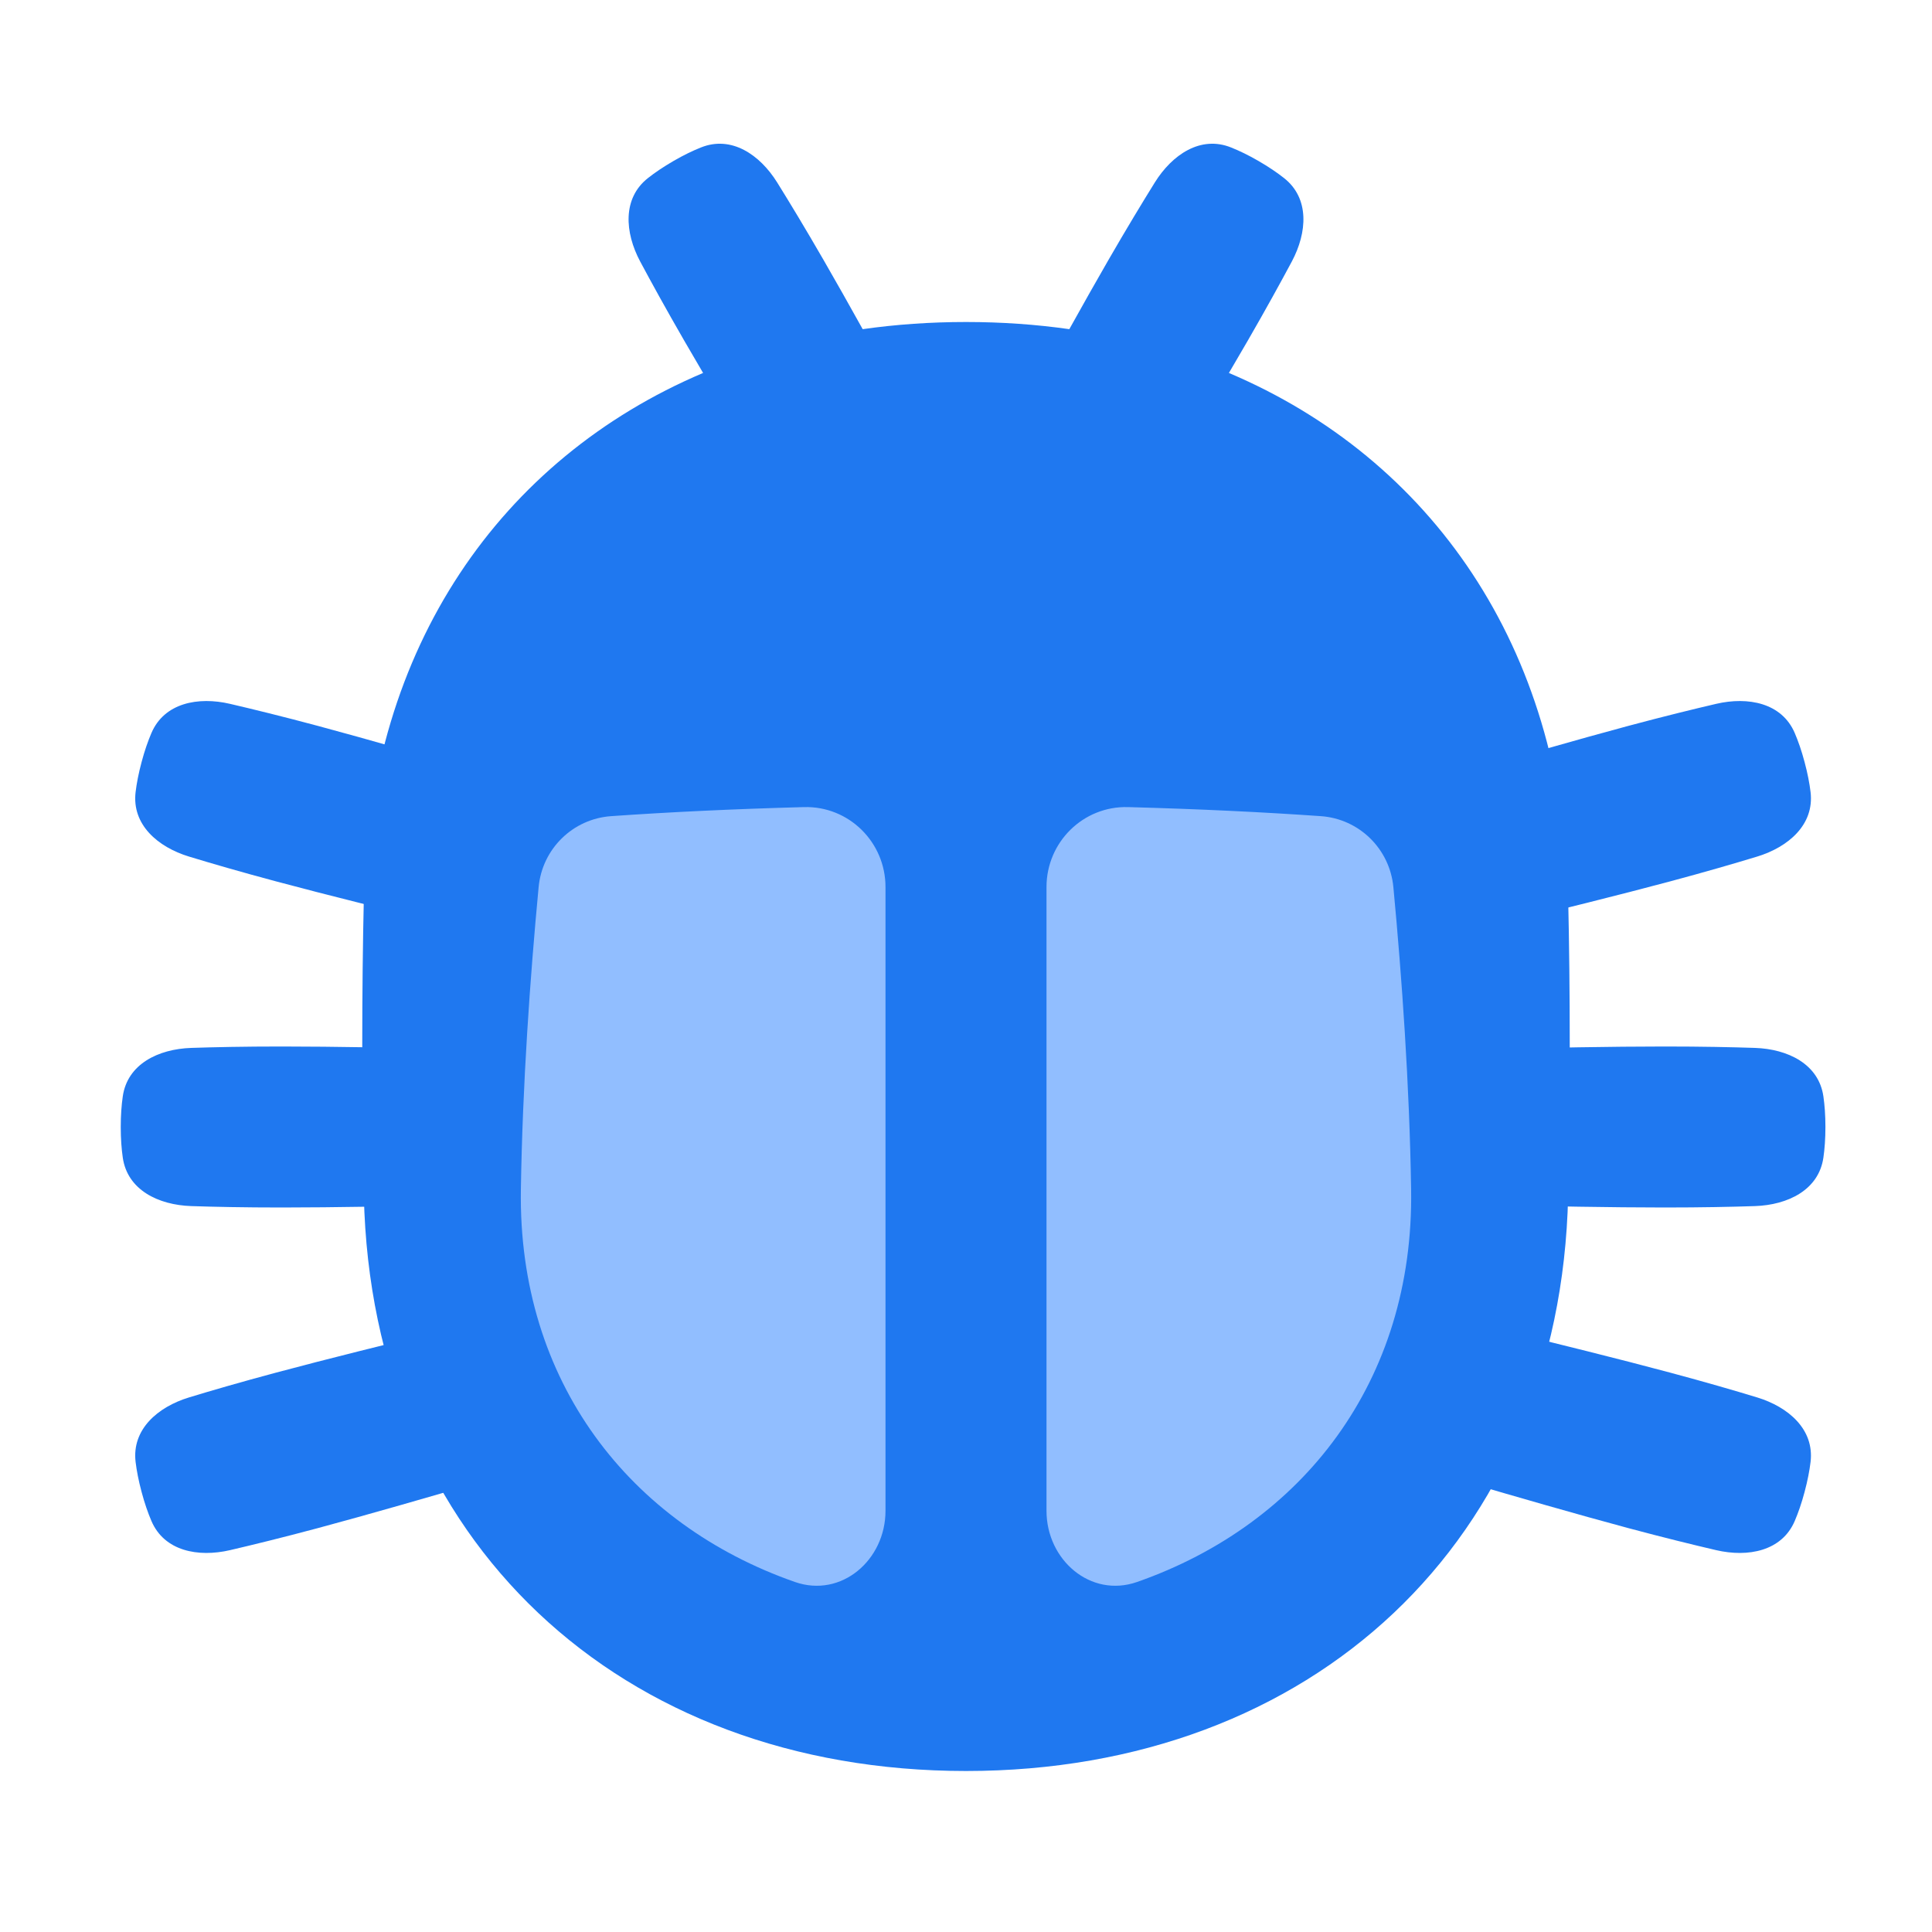 <svg viewBox="0 0 24 24" fill="none" xmlns="http://www.w3.org/2000/svg">




<g transform="matrix(0.5,0,0,0.5,0,0)"><path fill-rule="evenodd" clip-rule="evenodd" d="M5.715 17.487C4.922 17.302 4.082 17.463 3.762 18.212C3.677 18.411 3.593 18.649 3.518 18.932C3.442 19.215 3.395 19.463 3.369 19.678C3.272 20.487 3.919 21.045 4.698 21.282C5.246 21.449 5.975 21.661 6.864 21.899C8.132 22.239 9.764 22.642 10.888 22.915C11.739 23.122 12.645 22.961 12.97 22.148C13.042 21.968 13.112 21.761 13.177 21.52C13.241 21.279 13.285 21.064 13.312 20.873C13.437 20.006 12.732 19.414 11.892 19.168C10.782 18.842 9.167 18.375 7.899 18.035C7.01 17.797 6.273 17.617 5.715 17.487ZM5.715 38.513C4.922 38.697 4.082 38.537 3.762 37.788C3.677 37.589 3.593 37.351 3.518 37.068C3.442 36.785 3.395 36.537 3.369 36.322C3.272 35.513 3.919 34.955 4.698 34.718C5.246 34.551 5.975 34.339 6.864 34.101C8.132 33.761 9.764 33.358 10.888 33.085C11.739 32.879 12.645 33.039 12.97 33.852C13.042 34.032 13.112 34.239 13.177 34.48C13.241 34.721 13.285 34.935 13.312 35.127C13.437 35.994 12.732 36.586 11.892 36.832C10.782 37.158 9.167 37.625 7.899 37.965C7.01 38.203 6.273 38.383 5.715 38.513ZM3 28C3 27.707 3.019 27.456 3.05 27.241C3.165 26.435 3.935 26.063 4.749 26.035C5.321 26.016 6.08 26 7 26C8.313 26 9.994 26.033 11.15 26.061C12.026 26.081 12.859 26.47 12.963 27.34C12.986 27.532 13 27.751 13 28C13 28.249 12.986 28.468 12.963 28.66C12.859 29.53 12.026 29.919 11.15 29.94C9.994 29.967 8.313 30 7 30C6.08 30 5.321 29.984 4.749 29.965C3.935 29.937 3.165 29.565 3.05 28.759C3.019 28.544 3 28.293 3 28Z" fill="#1F78F0"></path><path fill-rule="evenodd" clip-rule="evenodd" d="M42.637 17.487C43.43 17.302 44.27 17.463 44.59 18.212C44.675 18.411 44.759 18.649 44.834 18.932C44.91 19.215 44.957 19.463 44.983 19.678C45.08 20.487 44.433 21.045 43.654 21.282C43.106 21.449 42.377 21.661 41.489 21.899C40.221 22.239 38.588 22.642 37.465 22.915C36.613 23.122 35.708 22.961 35.382 22.148C35.31 21.968 35.24 21.761 35.175 21.52C35.111 21.279 35.068 21.064 35.04 20.873C34.916 20.006 35.62 19.414 36.461 19.168C37.57 18.842 39.185 18.375 40.453 18.035C41.342 17.797 42.079 17.617 42.637 17.487ZM42.637 38.513C43.43 38.697 44.27 38.537 44.59 37.788C44.675 37.589 44.759 37.351 44.834 37.068C44.91 36.785 44.957 36.537 44.983 36.322C45.08 35.513 44.433 34.955 43.654 34.718C43.106 34.551 42.377 34.339 41.489 34.101C40.221 33.761 38.588 33.358 37.465 33.085C36.613 32.879 35.708 33.039 35.382 33.852C35.31 34.032 35.24 34.239 35.175 34.48C35.111 34.721 35.068 34.935 35.04 35.127C34.916 35.994 35.62 36.586 36.461 36.832C37.57 37.158 39.185 37.625 40.453 37.965C41.342 38.203 42.079 38.383 42.637 38.513ZM45.352 28C45.352 27.707 45.333 27.456 45.302 27.241C45.187 26.435 44.417 26.063 43.603 26.035C43.031 26.016 42.272 26 41.352 26C40.039 26 38.358 26.033 37.202 26.061C36.326 26.081 35.493 26.47 35.389 27.34C35.366 27.532 35.352 27.751 35.352 28C35.352 28.249 35.366 28.468 35.389 28.66C35.493 29.53 36.326 29.919 37.202 29.94C38.358 29.967 40.039 30 41.352 30C42.272 30 43.031 29.984 43.603 29.965C44.417 29.937 45.187 29.565 45.302 28.759C45.333 28.544 45.352 28.293 45.352 28Z" fill="#1F78F0"></path><path fill-rule="evenodd" clip-rule="evenodd" d="M19.308 4.532C18.877 3.841 18.17 3.36 17.414 3.664C17.213 3.744 16.986 3.853 16.732 4C16.478 4.147 16.27 4.289 16.1 4.423C15.459 4.926 15.522 5.778 15.905 6.497C16.175 7.002 16.54 7.667 17 8.464C17.147 8.719 17.305 8.989 17.468 9.266C12.439 11.4 9.178 16.094 9.04 22.284C9.014 23.43 9 24.666 9 26C9 27.334 9.014 28.57 9.04 29.716C9.232 38.294 15.42 44 24 44C32.58 44 38.768 38.294 38.96 29.716C38.986 28.57 39 27.334 39 26C39 24.666 38.986 23.43 38.96 22.284C38.822 16.094 35.561 11.4 30.532 9.266C30.695 8.989 30.853 8.719 31 8.464C31.46 7.667 31.825 7.002 32.095 6.497C32.478 5.778 32.541 4.926 31.9 4.423C31.73 4.289 31.522 4.147 31.268 4C31.014 3.853 30.787 3.744 30.586 3.664C29.83 3.36 29.123 3.841 28.692 4.532C28.389 5.019 27.996 5.667 27.536 6.464C27.232 6.99 26.896 7.587 26.567 8.178C25.739 8.06 24.882 8 24 8C23.118 8 22.261 8.06 21.433 8.178C21.104 7.587 20.768 6.99 20.464 6.464C20.004 5.667 19.611 5.019 19.308 4.532Z" fill="#1F78F0"></path><path fill-rule="evenodd" clip-rule="evenodd" d="M22 22.038C22 20.923 21.089 20.022 19.975 20.052C18.188 20.1 16.597 20.178 15.183 20.277C14.231 20.344 13.471 21.09 13.382 22.04C13.169 24.297 12.982 26.945 12.941 29.549C12.866 34.324 15.652 37.872 19.75 39.304C20.904 39.707 22 38.757 22 37.536V22.038ZM26 37.536C26 38.757 27.096 39.707 28.25 39.304C32.348 37.871 35.133 34.324 35.059 29.549C35.018 26.945 34.831 24.297 34.618 22.04C34.528 21.09 33.769 20.344 32.816 20.277C31.403 20.178 29.812 20.1 28.025 20.052C26.911 20.022 26 20.923 26 22.038V37.536Z" fill="#91BEFF"></path></g></svg>
